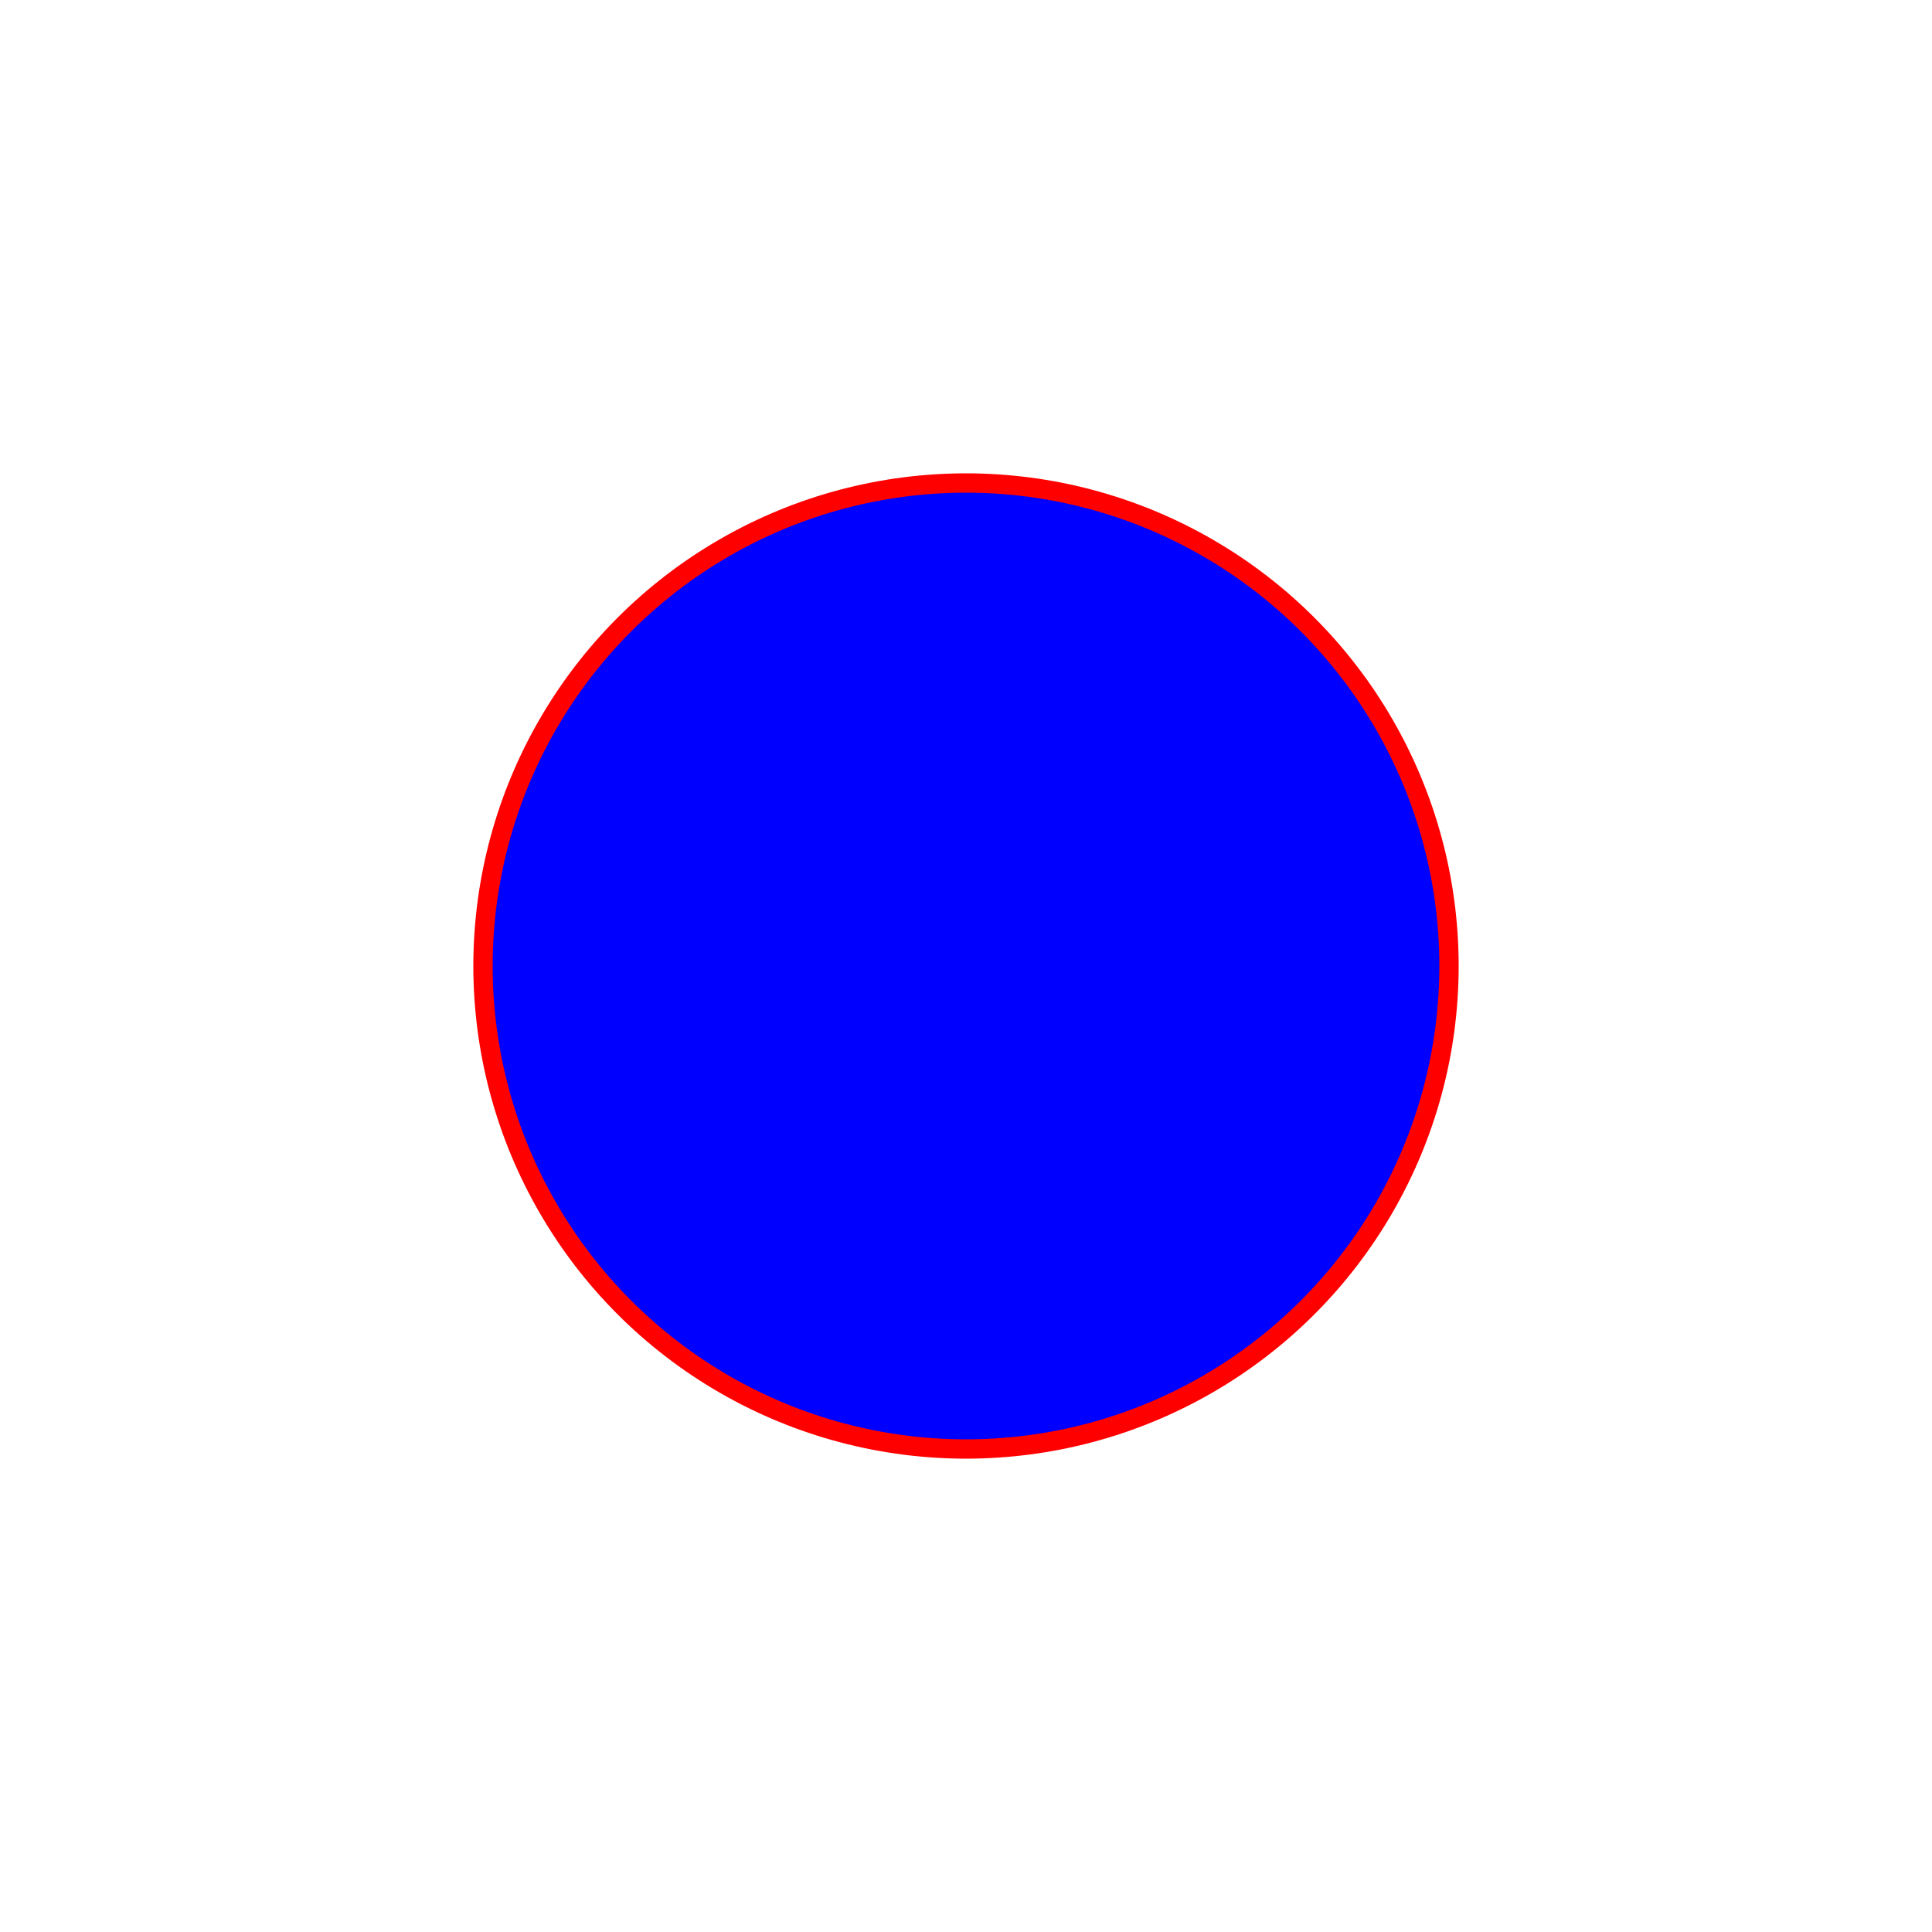 <?xml version="1.0" encoding="UTF-8"?>
<svg version="1.1" baseProfile="full" width="200px" height="200px" xmlns="http://www.w3.org/2000/svg">
  <circle cx="100" cy="100" r="50" fill="blue" stroke="red" stroke-width="2"/>
</svg>

